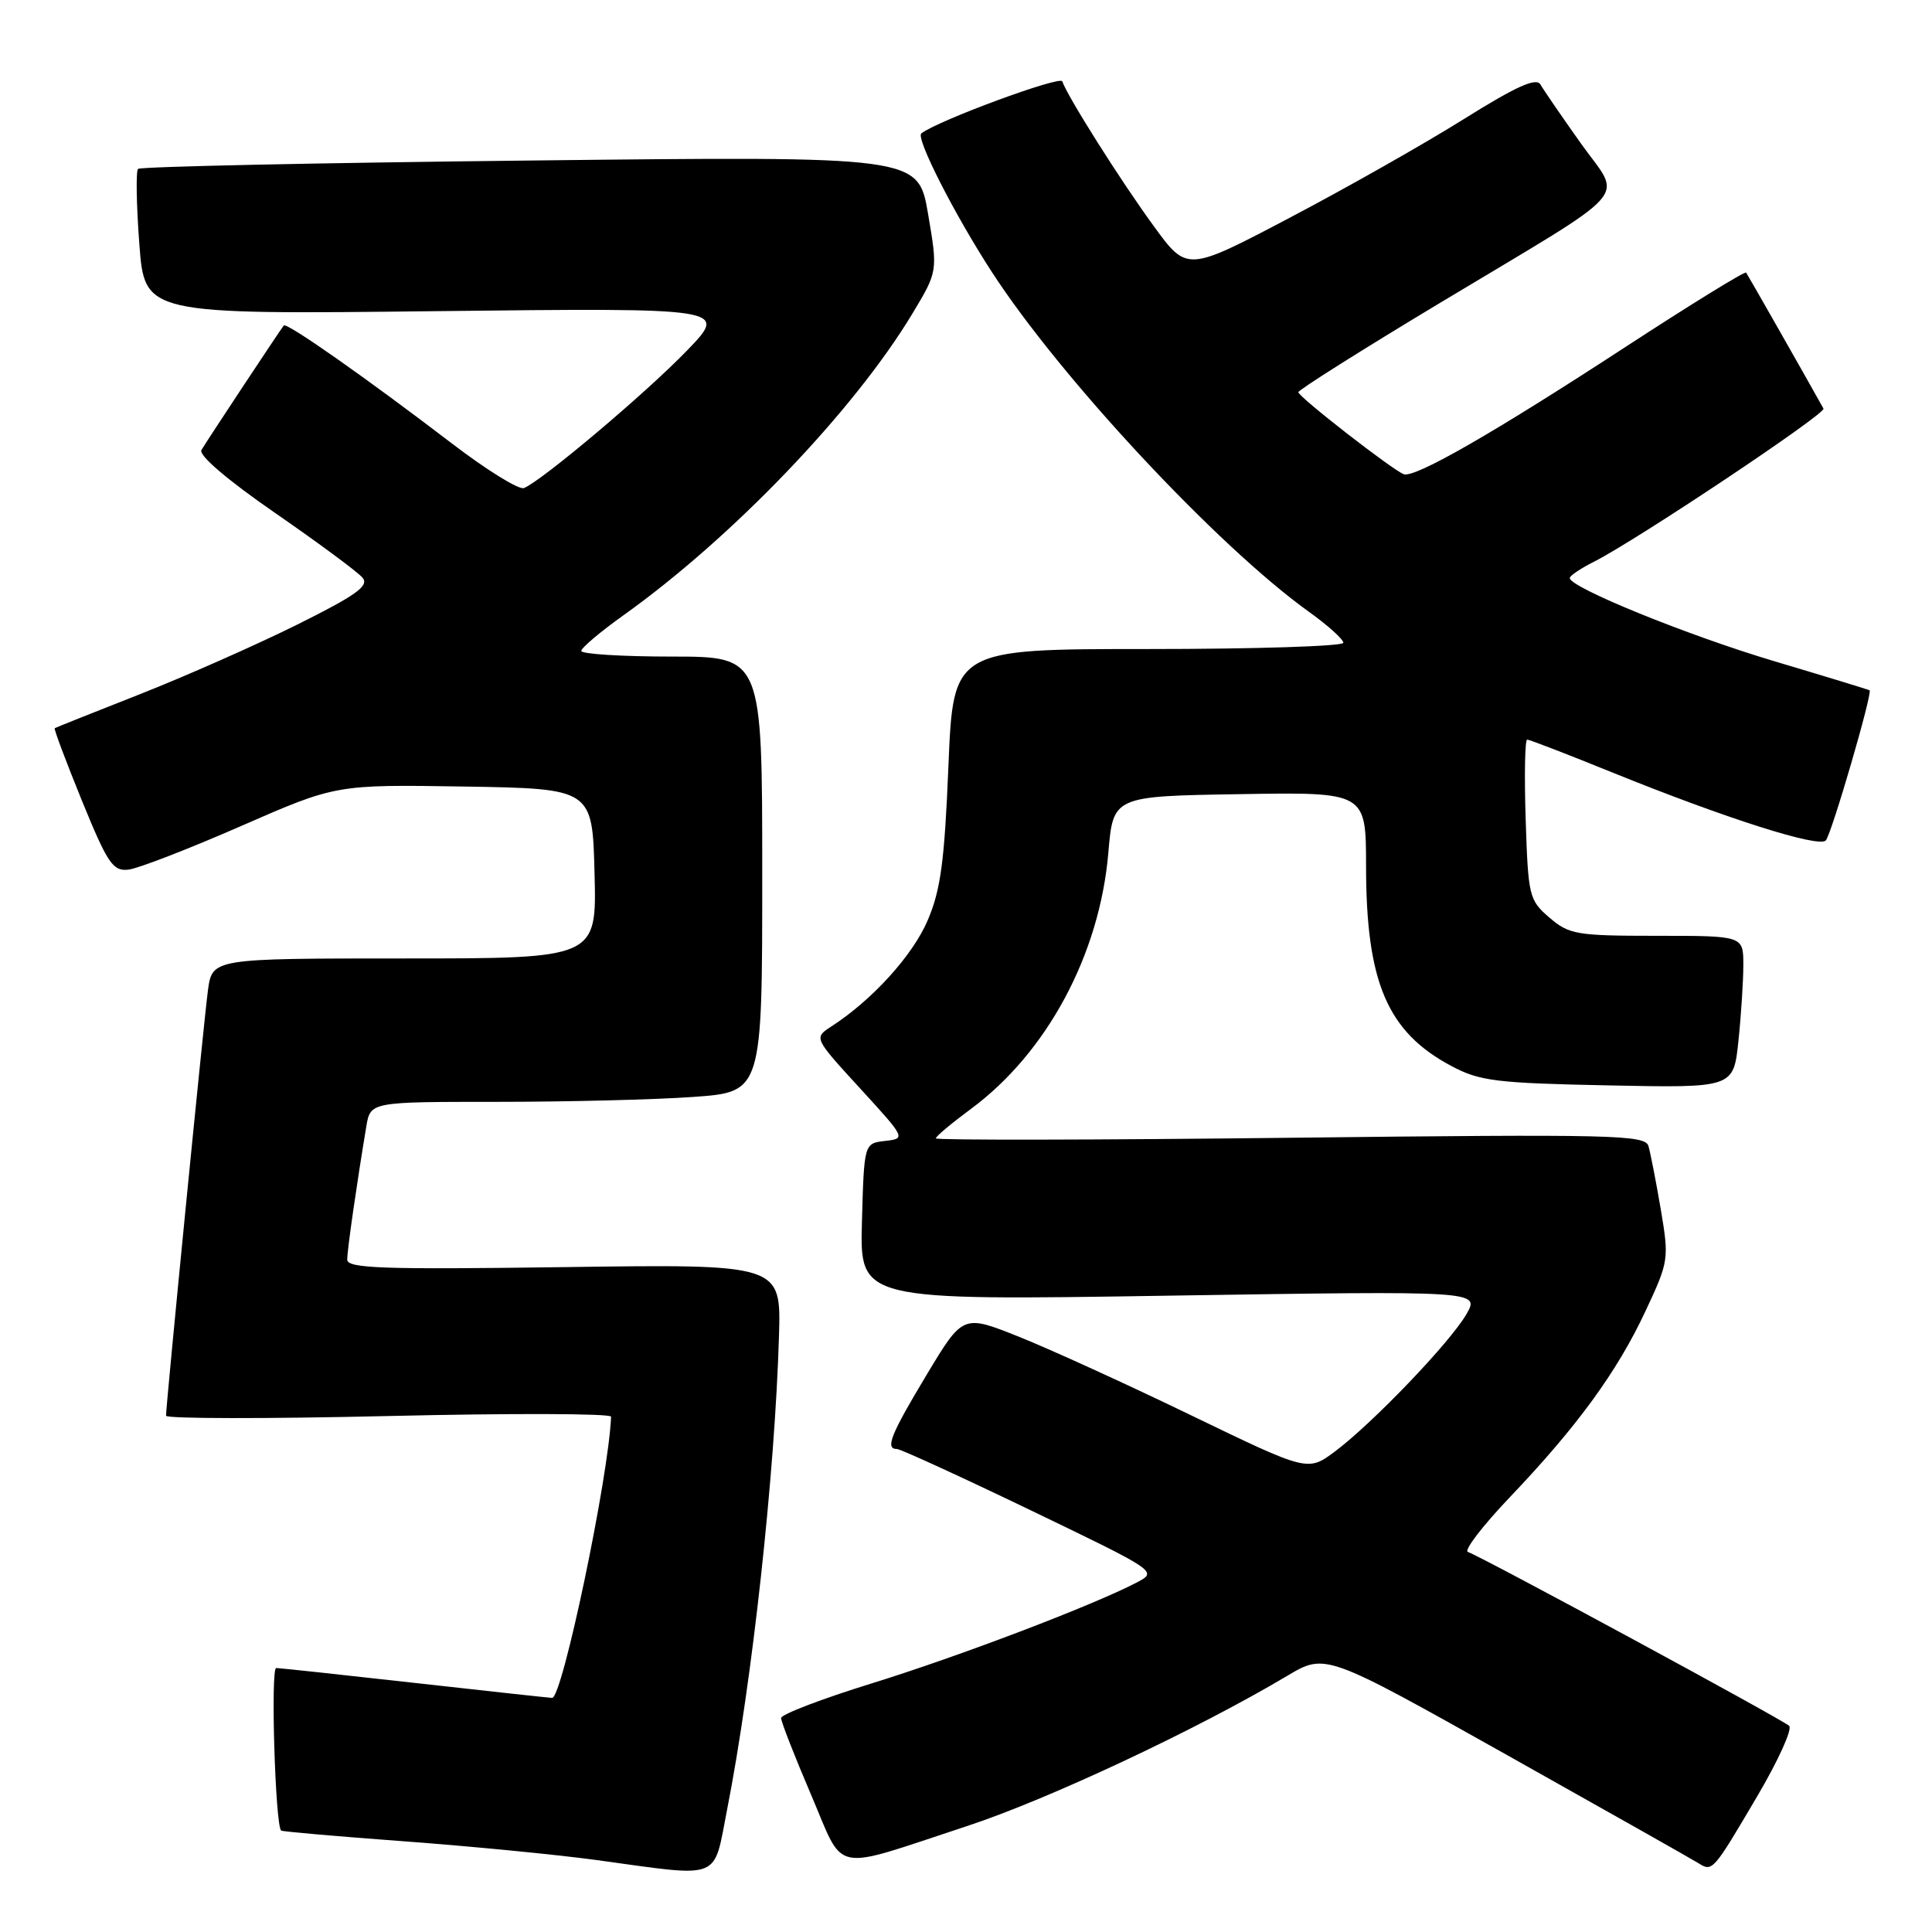 <?xml version="1.0" encoding="UTF-8" standalone="no"?>
<!DOCTYPE svg PUBLIC "-//W3C//DTD SVG 1.1//EN" "http://www.w3.org/Graphics/SVG/1.1/DTD/svg11.dtd" >
<svg xmlns="http://www.w3.org/2000/svg" xmlns:xlink="http://www.w3.org/1999/xlink" version="1.1" viewBox="0 0 256 256">
 <g >
 <path fill="currentColor"
d=" M 96.35 239.75 C 99.66 222.90 102.68 195.34 103.22 177.00 C 103.50 167.50 103.50 167.50 74.75 167.90 C 50.63 168.23 46.00 168.07 46.01 166.90 C 46.01 165.59 47.30 156.68 48.54 149.25 C 49.09 146.00 49.09 146.00 65.89 146.00 C 75.13 146.00 86.81 145.71 91.85 145.35 C 101.00 144.70 101.00 144.70 101.00 115.85 C 101.00 87.00 101.00 87.00 89.00 87.00 C 82.40 87.00 77.01 86.66 77.02 86.25 C 77.03 85.84 79.56 83.70 82.65 81.50 C 97.06 71.21 113.15 54.41 120.89 41.57 C 124.27 35.95 124.27 35.95 122.97 28.32 C 121.66 20.69 121.66 20.69 70.24 21.27 C 41.96 21.58 18.58 22.08 18.29 22.38 C 18.00 22.67 18.07 27.13 18.46 32.29 C 19.16 41.67 19.16 41.67 57.83 41.23 C 96.50 40.79 96.50 40.79 91.00 46.48 C 85.51 52.16 71.70 63.79 69.42 64.67 C 68.75 64.93 64.45 62.26 59.85 58.74 C 48.59 50.13 37.98 42.68 37.60 43.13 C 37.12 43.73 27.42 58.39 26.69 59.63 C 26.29 60.32 30.14 63.61 36.47 67.98 C 42.21 71.95 47.42 75.80 48.04 76.55 C 48.94 77.63 47.23 78.86 39.33 82.79 C 33.92 85.47 24.55 89.62 18.50 92.00 C 12.45 94.38 7.39 96.40 7.25 96.49 C 7.12 96.59 8.74 100.90 10.85 106.08 C 14.26 114.43 14.96 115.47 17.02 115.23 C 18.29 115.09 25.00 112.49 31.93 109.46 C 44.52 103.95 44.52 103.95 61.51 104.22 C 78.50 104.50 78.50 104.50 78.78 115.75 C 79.07 127.00 79.07 127.00 53.59 127.00 C 28.12 127.00 28.12 127.00 27.55 131.25 C 27.00 135.35 22.00 186.13 22.00 187.59 C 22.00 187.99 35.28 188.01 51.50 187.63 C 67.72 187.25 80.99 187.29 80.97 187.72 C 80.66 195.67 74.51 225.02 73.16 224.98 C 72.80 224.97 64.62 224.08 55.00 223.00 C 45.38 221.92 37.09 221.03 36.60 221.02 C 35.84 221.00 36.47 241.85 37.25 242.56 C 37.39 242.69 44.70 243.33 53.50 243.98 C 62.30 244.63 73.78 245.75 79.00 246.46 C 95.87 248.77 94.47 249.31 96.35 239.75 Z  M 232.85 238.00 C 235.61 233.32 237.51 229.14 237.08 228.69 C 236.31 227.91 196.53 206.37 194.50 205.64 C 193.95 205.44 196.45 202.18 200.06 198.39 C 208.99 189.02 214.29 181.75 218.04 173.72 C 221.13 167.13 221.17 166.82 220.06 160.24 C 219.43 156.53 218.69 152.76 218.43 151.86 C 217.98 150.37 213.87 150.27 170.97 150.76 C 145.14 151.06 124.00 151.09 124.00 150.84 C 124.00 150.58 126.09 148.83 128.65 146.94 C 138.73 139.49 145.71 126.48 146.86 113.00 C 147.50 105.50 147.50 105.50 164.25 105.23 C 181.00 104.95 181.00 104.95 181.01 114.73 C 181.01 130.15 183.82 136.73 192.31 141.25 C 196.06 143.25 198.23 143.52 213.10 143.82 C 229.70 144.16 229.70 144.16 230.35 137.94 C 230.71 134.51 231.00 129.97 231.00 127.85 C 231.00 124.00 231.00 124.00 219.56 124.00 C 208.90 124.00 207.92 123.83 205.31 121.59 C 202.61 119.27 202.49 118.76 202.16 108.59 C 201.97 102.76 202.06 98.00 202.36 98.00 C 202.66 98.00 207.76 99.97 213.70 102.38 C 228.71 108.46 241.04 112.38 241.93 111.36 C 242.70 110.49 248.16 91.76 247.73 91.47 C 247.60 91.38 241.91 89.64 235.09 87.61 C 223.59 84.18 208.00 77.84 208.00 76.59 C 208.00 76.29 209.46 75.31 211.25 74.41 C 216.93 71.53 242.00 54.80 241.62 54.14 C 238.94 49.33 231.58 36.41 231.37 36.12 C 231.21 35.91 224.03 40.34 215.42 45.95 C 197.95 57.35 187.52 63.34 186.02 62.84 C 184.63 62.37 172.08 52.62 172.04 51.97 C 172.02 51.68 180.44 46.37 190.75 40.17 C 217.05 24.36 214.95 26.74 209.46 18.98 C 206.93 15.42 204.53 11.92 204.12 11.20 C 203.56 10.24 200.94 11.42 193.93 15.80 C 188.74 19.05 178.38 24.92 170.90 28.85 C 157.29 36.01 157.29 36.01 152.90 29.99 C 148.55 24.04 141.42 12.76 140.76 10.78 C 140.50 9.99 124.21 16.00 122.08 17.68 C 121.32 18.28 126.42 28.32 131.38 35.97 C 140.47 50.02 161.28 72.33 173.39 81.03 C 175.93 82.85 178.00 84.71 178.00 85.17 C 178.00 85.63 166.37 86.00 152.16 86.00 C 126.31 86.00 126.31 86.00 125.67 101.53 C 125.15 114.18 124.64 117.97 122.90 122.00 C 120.91 126.63 115.56 132.52 110.16 136.01 C 107.83 137.52 107.83 137.52 113.94 144.19 C 120.03 150.84 120.04 150.86 117.28 151.18 C 114.50 151.50 114.50 151.50 114.21 161.91 C 113.93 172.33 113.93 172.33 155.01 171.68 C 196.09 171.04 196.09 171.04 194.30 174.15 C 192.14 177.88 181.91 188.56 176.90 192.32 C 173.29 195.01 173.29 195.01 157.90 187.57 C 149.43 183.47 139.15 178.78 135.05 177.14 C 127.60 174.16 127.60 174.16 122.80 182.14 C 118.01 190.11 117.25 192.00 118.85 192.00 C 119.31 192.00 127.28 195.65 136.55 200.11 C 153.41 208.23 153.41 208.23 150.62 209.69 C 144.87 212.70 127.09 219.47 115.50 223.06 C 108.90 225.10 103.50 227.17 103.50 227.65 C 103.50 228.14 105.27 232.67 107.44 237.74 C 112.01 248.41 109.86 247.97 128.09 241.98 C 138.82 238.46 158.56 229.20 170.56 222.06 C 175.62 219.05 175.62 219.05 199.56 232.48 C 212.73 239.87 224.18 246.34 225.00 246.85 C 226.92 248.06 226.93 248.05 232.85 238.00 Z "/>
</g>
</svg>